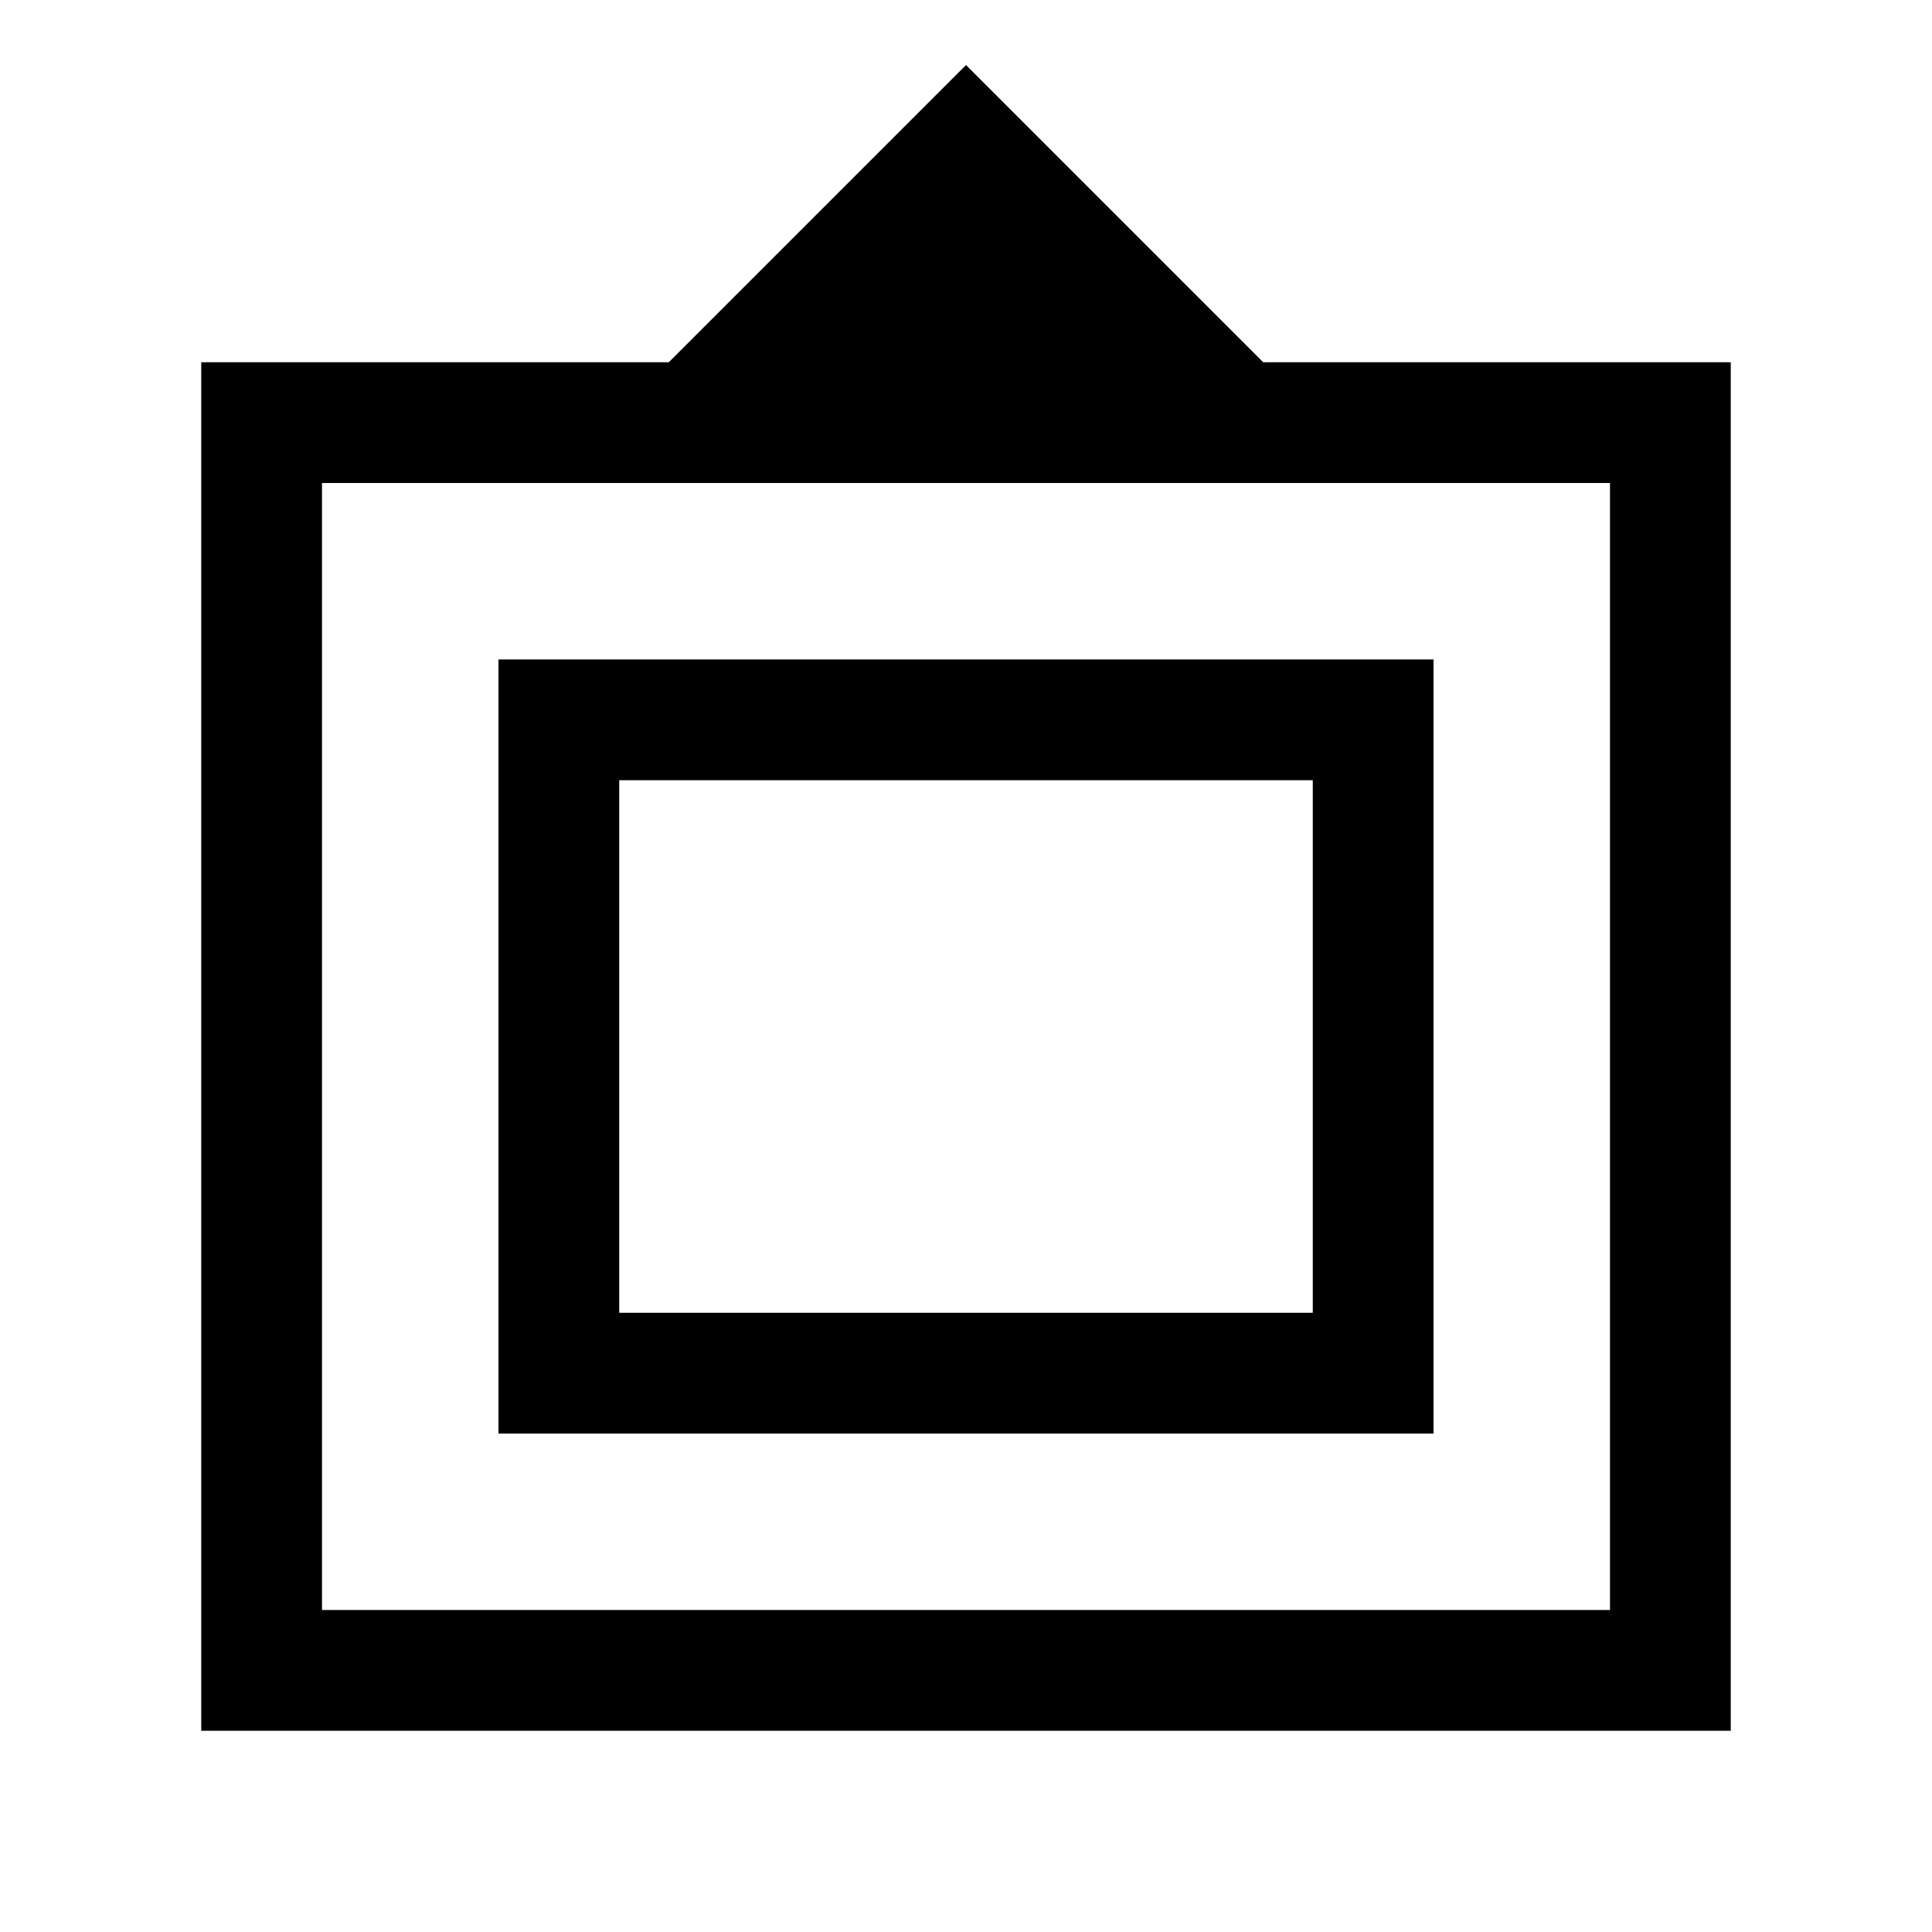 <svg xmlns="http://www.w3.org/2000/svg" height="24" viewBox="0 -960 960 960" width="24"><path d="M100-100v-680h232.31L480-927.69 627.69-780H860v680H100Zm60-60h640v-560H160v560Zm87.69-87.69v-384.62h464.62v384.62H247.69Zm60-60h344.62v-264.62H307.69v264.62ZM480-440Z"/></svg>
